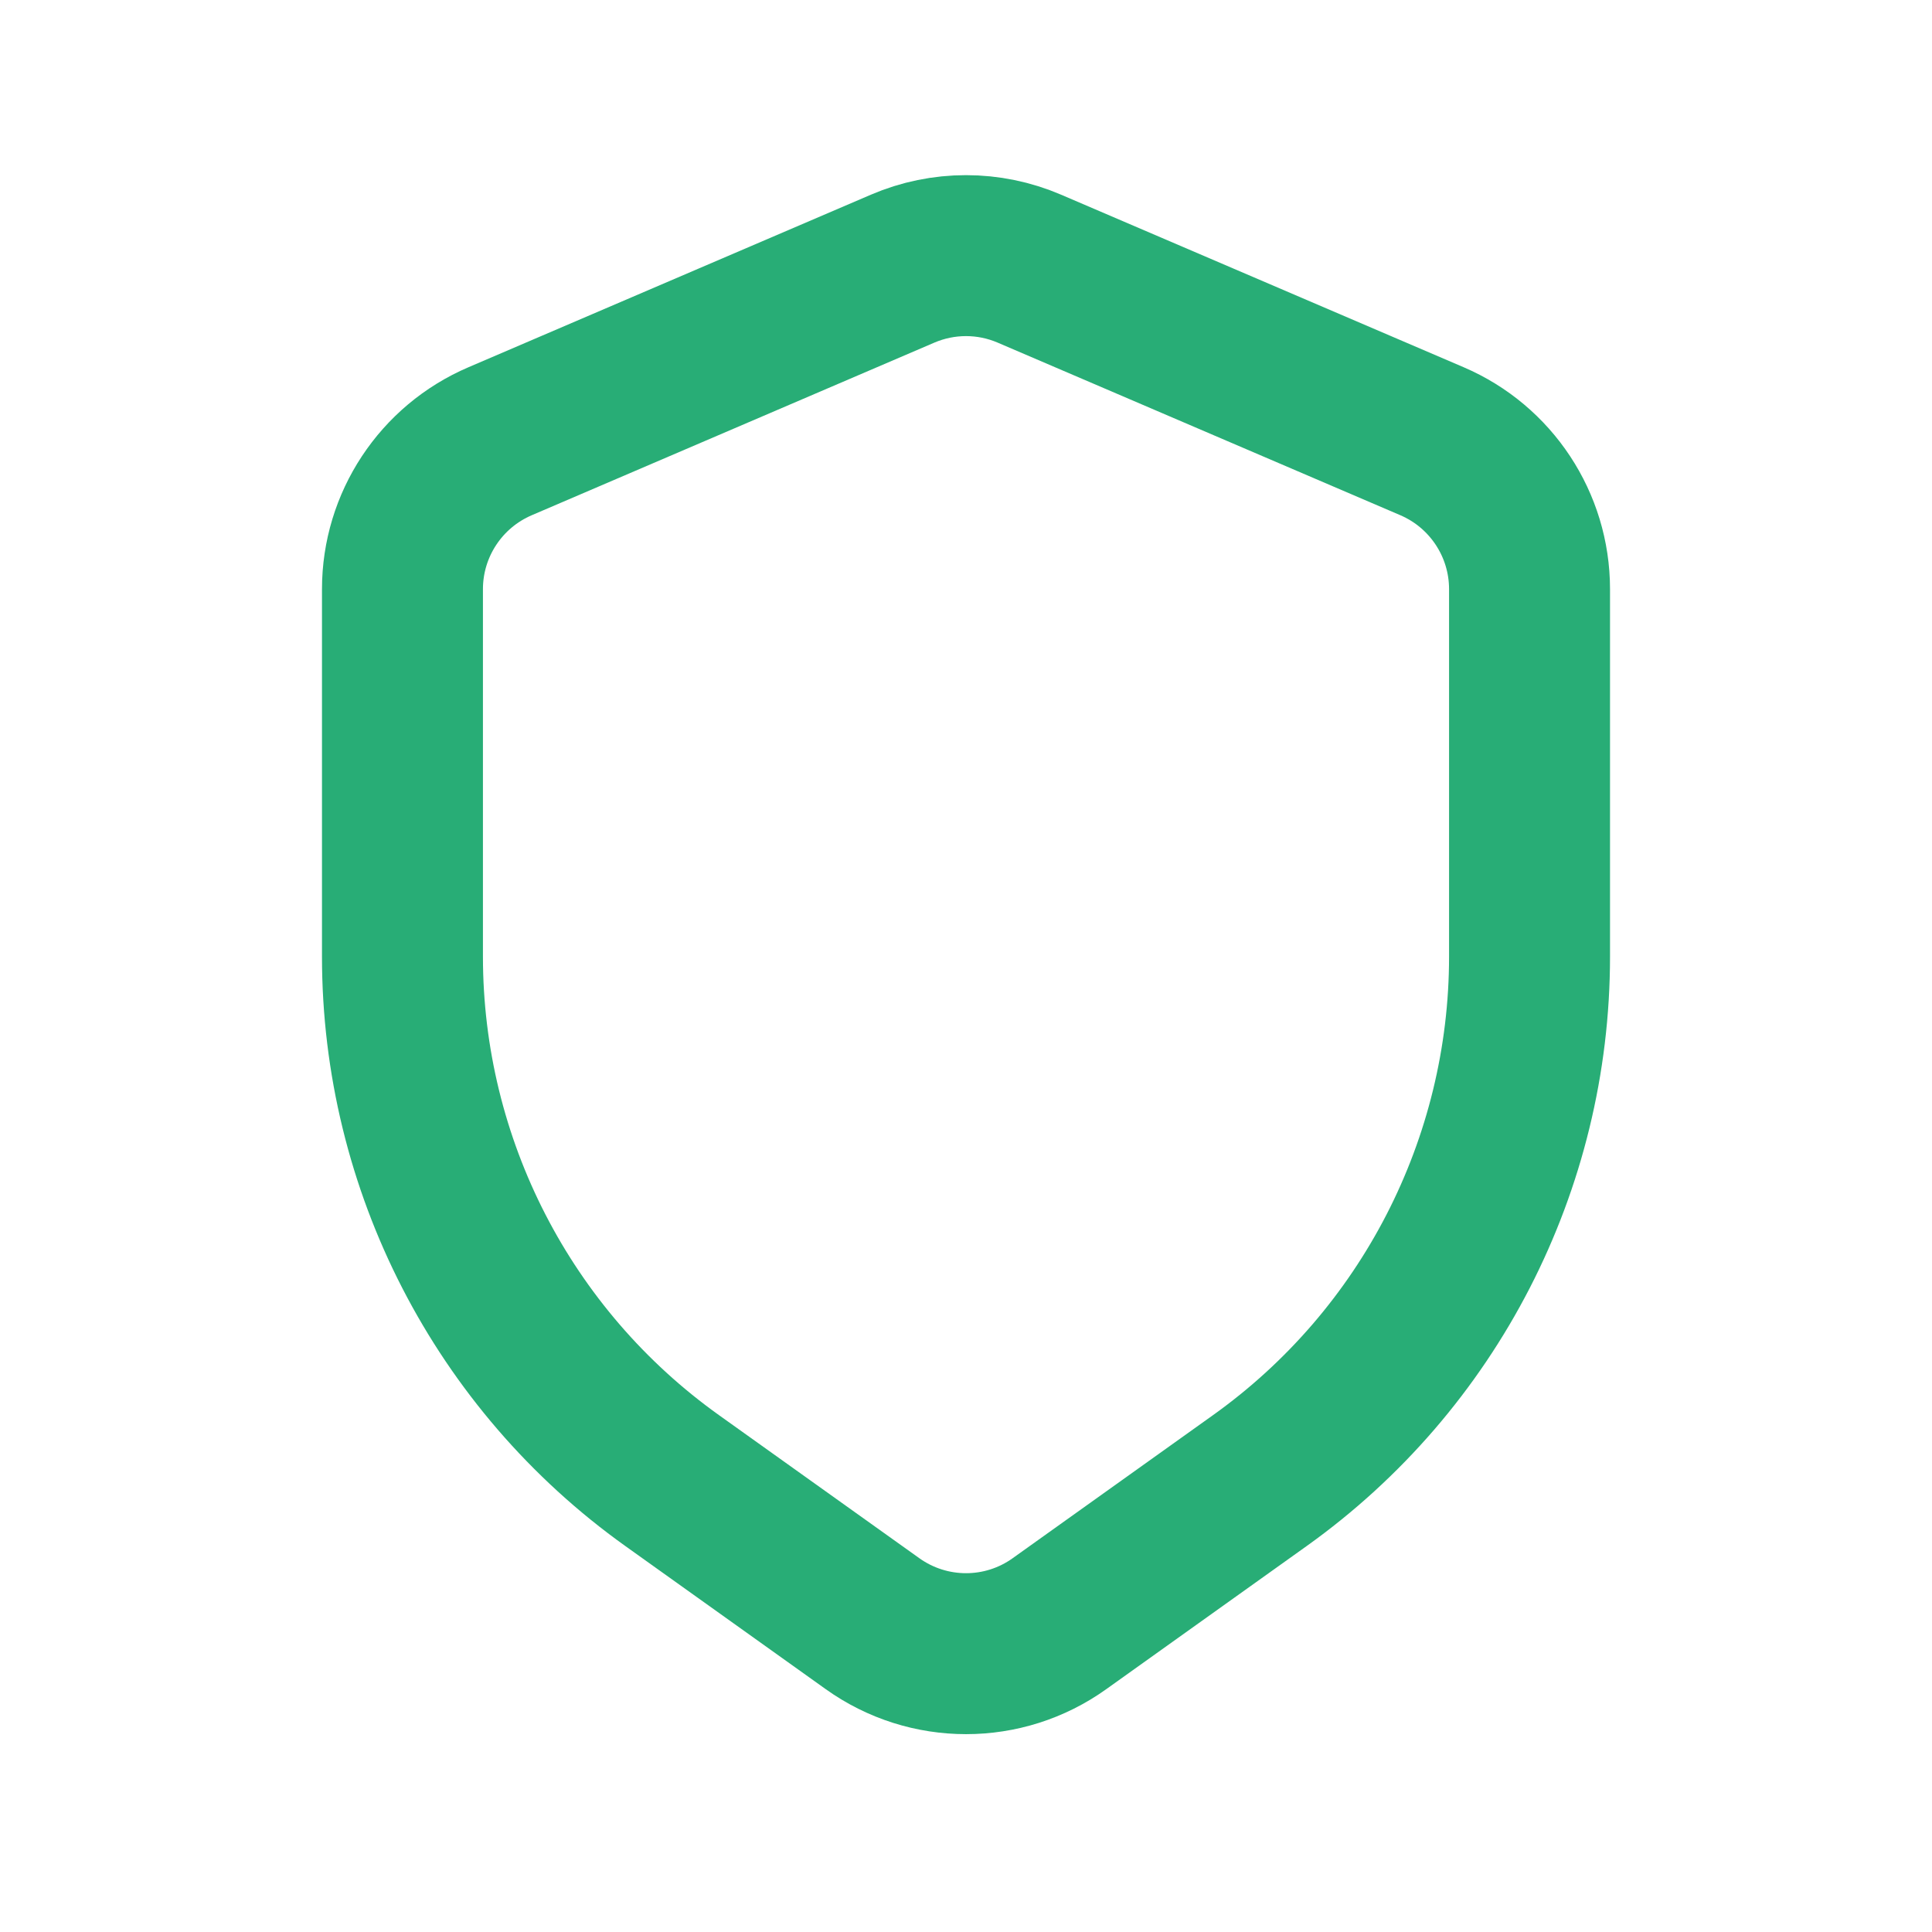 <svg xmlns="http://www.w3.org/2000/svg" width="16" height="16" viewBox="0 0 16 16" fill="none">
  <path
    d="M4.142 3.654L7.475 2.225C7.81 2.081 8.19 2.081 8.525 2.225L11.859 3.654C12.349 3.864 12.667 4.346 12.667 4.879V7.922C12.667 9.644 11.835 11.261 10.433 12.262L8.775 13.446C8.312 13.778 7.689 13.778 7.225 13.446L5.567 12.262C4.165 11.261 3.333 9.644 3.333 7.922V4.879C3.333 4.346 3.651 3.864 4.142 3.654Z"
    stroke="#28AD76" stroke-width="1.333" />
</svg>
